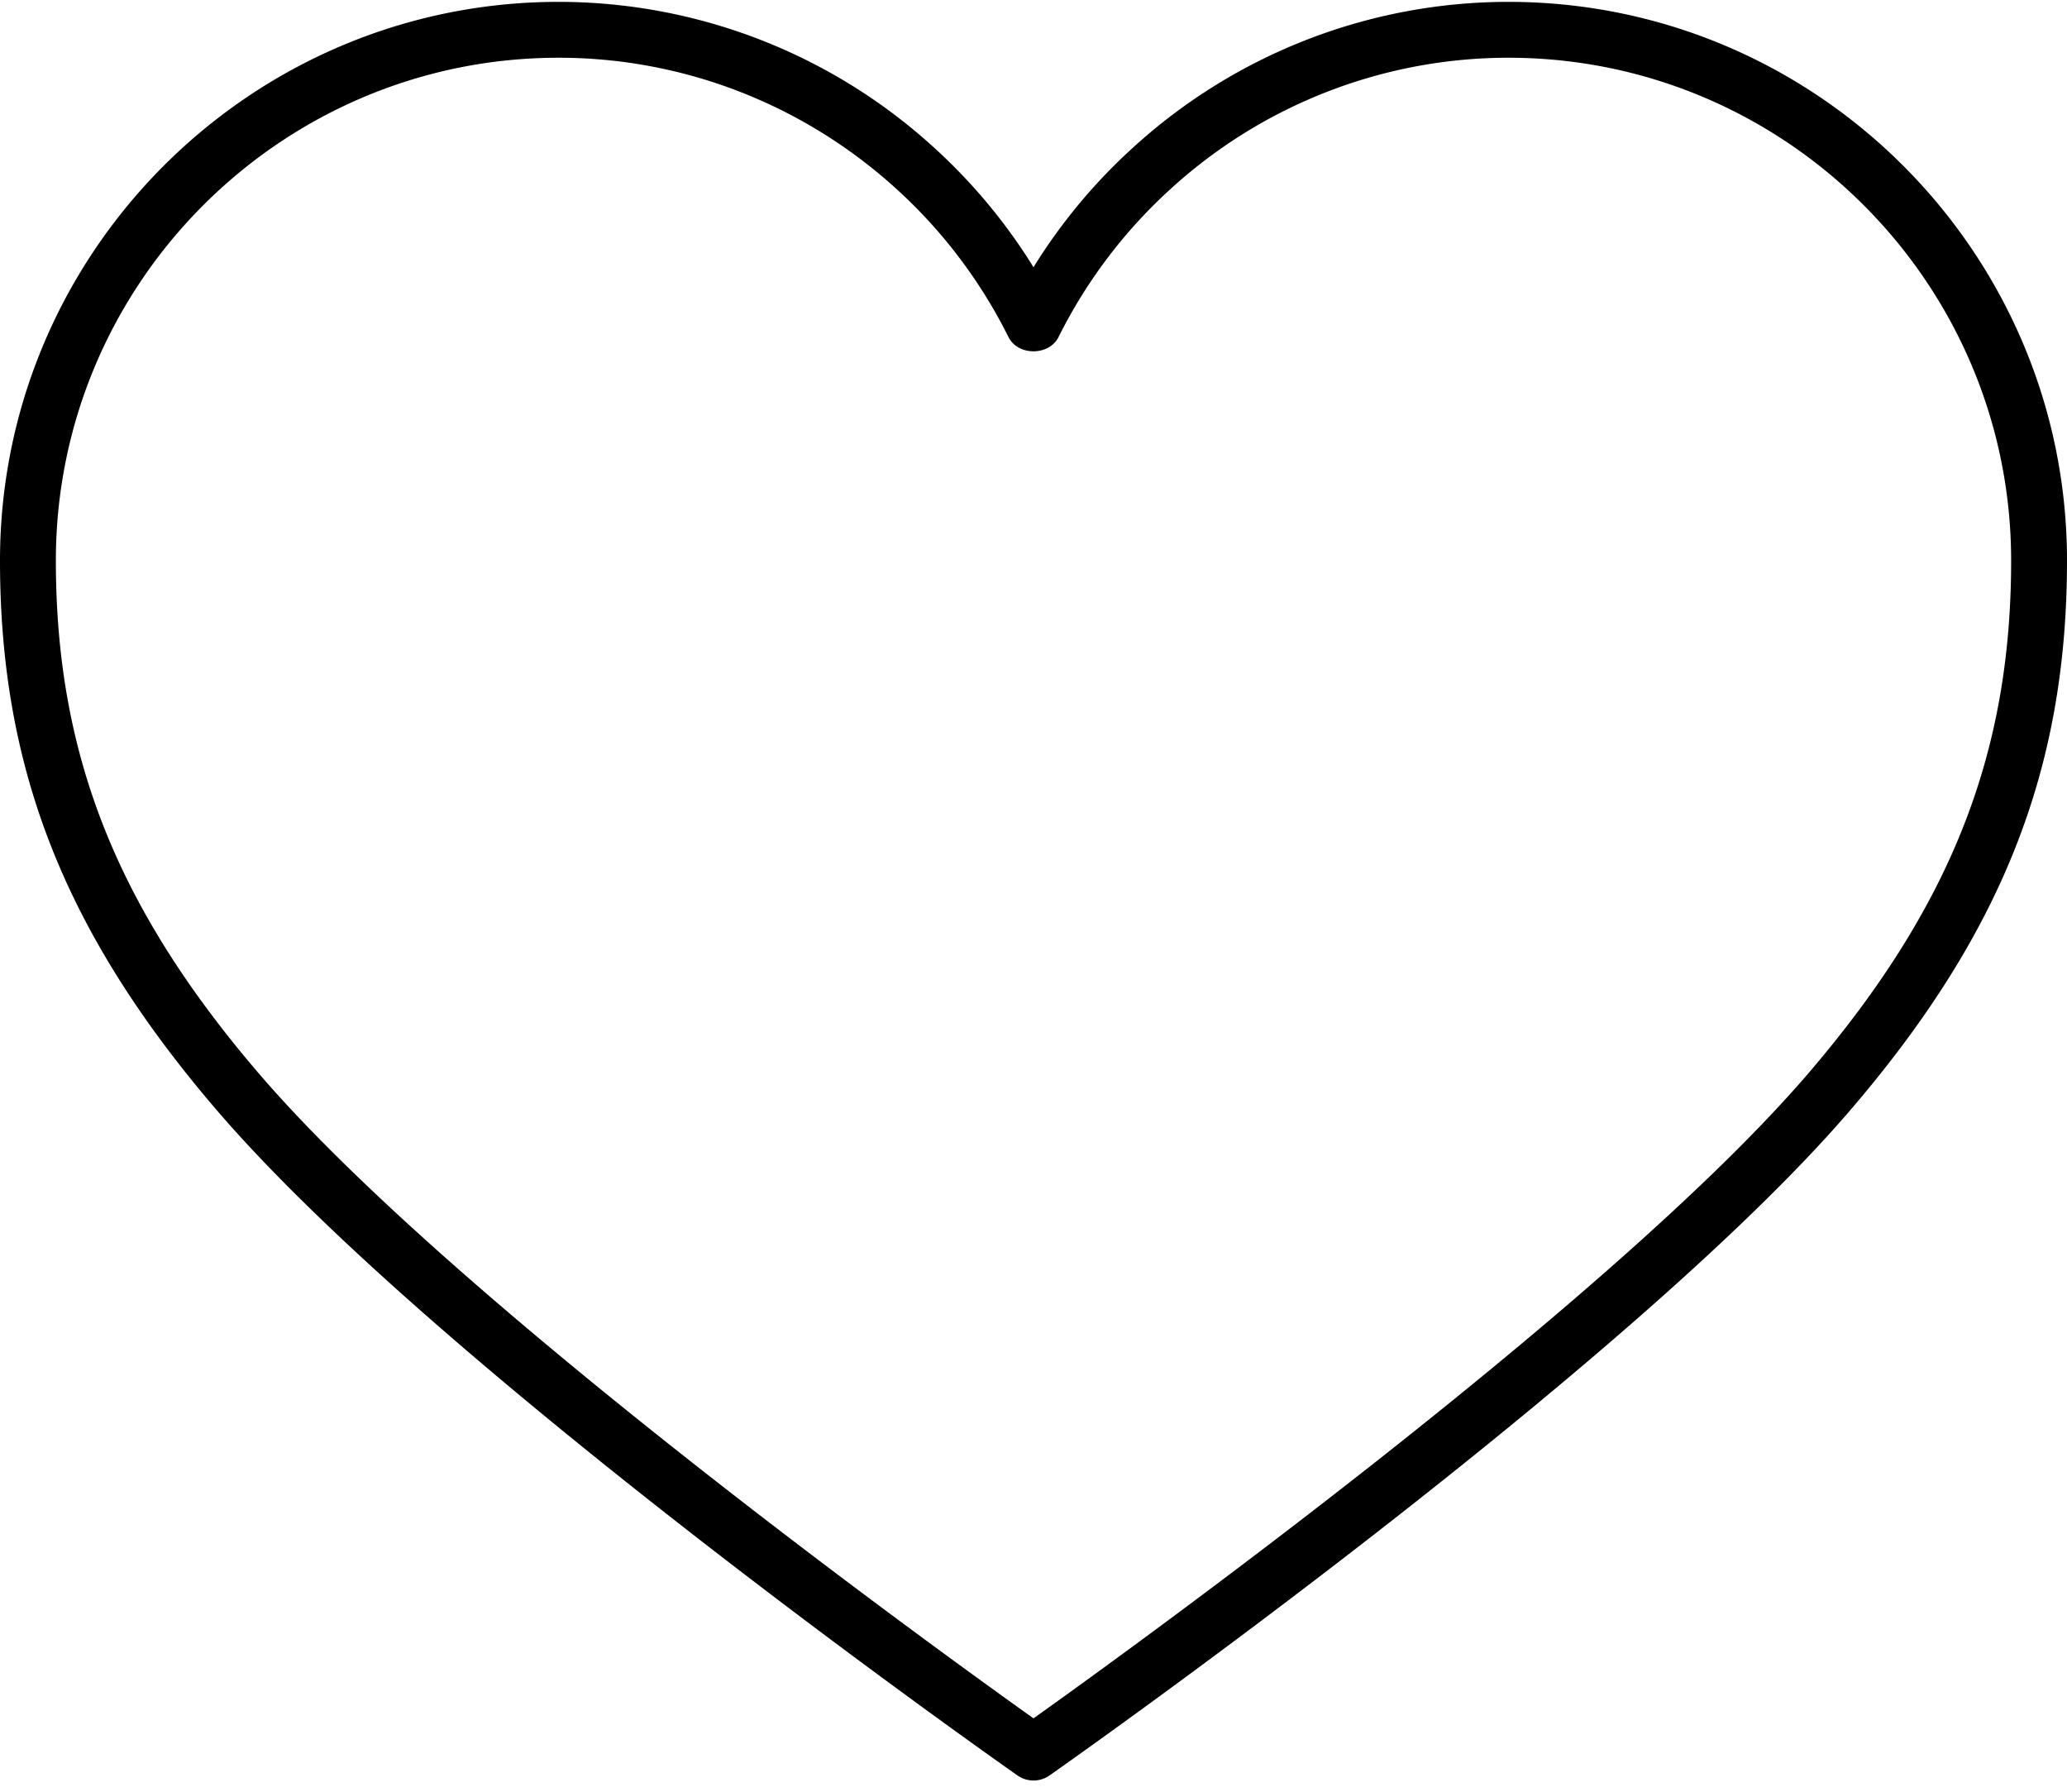 <svg xmlns="http://www.w3.org/2000/svg" width="3em" height="2.6em" viewBox="0 0 37 32"><path fill="currentColor" d="M27 0a9.97 9.97 0 0 0-6.704 2.595A10 10 0 0 0 18.5 4.749a10 10 0 0 0-1.796-2.155A9.97 9.97 0 0 0 10 0C4.486 0 0 4.486 0 10c0 3.722 1.158 6.66 3.871 9.825c3.942 4.6 13.919 11.62 14.342 11.917a.5.5 0 0 0 .574 0c.423-.297 10.4-7.317 14.343-11.917C35.842 16.66 37 13.722 37 10c0-5.514-4.486-10-10-10m5.371 19.175C28.876 23.251 20.191 29.516 18.5 30.72c-1.691-1.204-10.376-7.469-13.87-11.545C2.085 16.206 1 13.462 1 10c0-4.963 4.038-9 9-9c2.227 0 4.37.829 6.032 2.335a9 9 0 0 1 2.02 2.664c.17.34.726.34.896 0a9 9 0 0 1 2.02-2.663A8.97 8.97 0 0 1 27 1c4.962 0 9 4.037 9 9c0 3.462-1.085 6.206-3.629 9.175"/></svg>